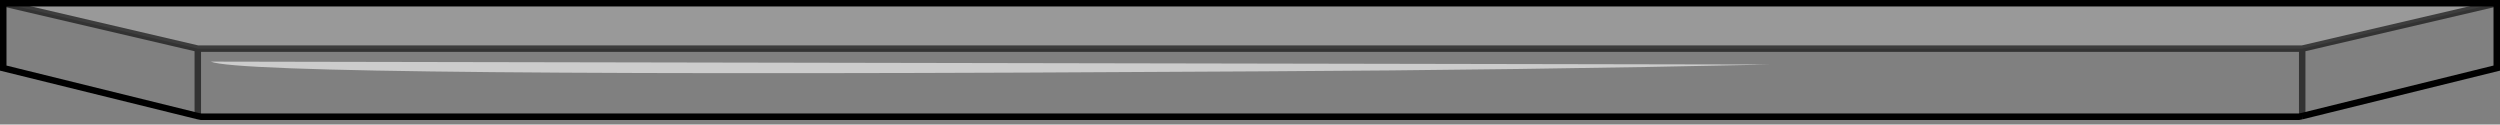 <?xml version="1.0" encoding="UTF-8" standalone="no"?>
<svg xmlns:xlink="http://www.w3.org/1999/xlink" height="19.2px" width="385.5px" xmlns="http://www.w3.org/2000/svg">
  <rect width="100%" height="100%" fill="#808080" stroke="none"/>
  <g transform="matrix(1.0, 0.0, 0.0, 1.0, 192.75, 9.25)">
    <path d="M162.25 -1.75 L192.25 -8.75 192.25 1.25 162.25 8.65 162.25 -1.75 162.25 8.65 161.75 8.75 -161.75 8.75 -162.25 8.65 -192.25 1.25 -192.25 -8.75 -162.25 -1.75 162.25 -1.75 M2.15 1.75 Q41.35 1.55 80.3 0.7 L-160.25 0.25 Q-154.55 2.75 2.15 1.75 M-162.25 -1.75 L-162.25 8.65 -162.25 -1.75" fill="#ffffff" fill-opacity="0.0" fill-rule="evenodd" stroke="none"/>
    <path d="M2.15 1.75 Q-154.55 2.75 -160.25 0.25 L80.3 0.7 Q41.35 1.55 2.15 1.75" fill="#ffffff" fill-opacity="0.6" fill-rule="evenodd" stroke="none"/>
    <path d="M192.25 -8.75 L162.25 -1.75 -162.25 -1.75 -192.25 -8.75 192.25 -8.75" fill="#ffffff" fill-opacity="0.2" fill-rule="evenodd" stroke="none"/>
    <path d="M162.25 8.65 L192.25 1.25 192.25 -8.75 -192.25 -8.75 -192.25 1.25 -162.25 8.65 -161.75 8.75 161.75 8.75 162.25 8.65" fill="none" stroke="#000000" stroke-linecap="butt" stroke-linejoin="miter-clip" stroke-miterlimit="10.0" stroke-width="1.0"/>
    <path d="M192.25 -8.75 L162.25 -1.75 162.25 8.65 M-192.25 -8.75 L-162.25 -1.75 162.25 -1.75 M-162.25 8.65 L-162.25 -1.75" fill="none" stroke="#000000" stroke-linecap="butt" stroke-linejoin="miter-clip" stroke-miterlimit="10.0" stroke-opacity="0.6" stroke-width="1.0"/>
  </g>
</svg>
